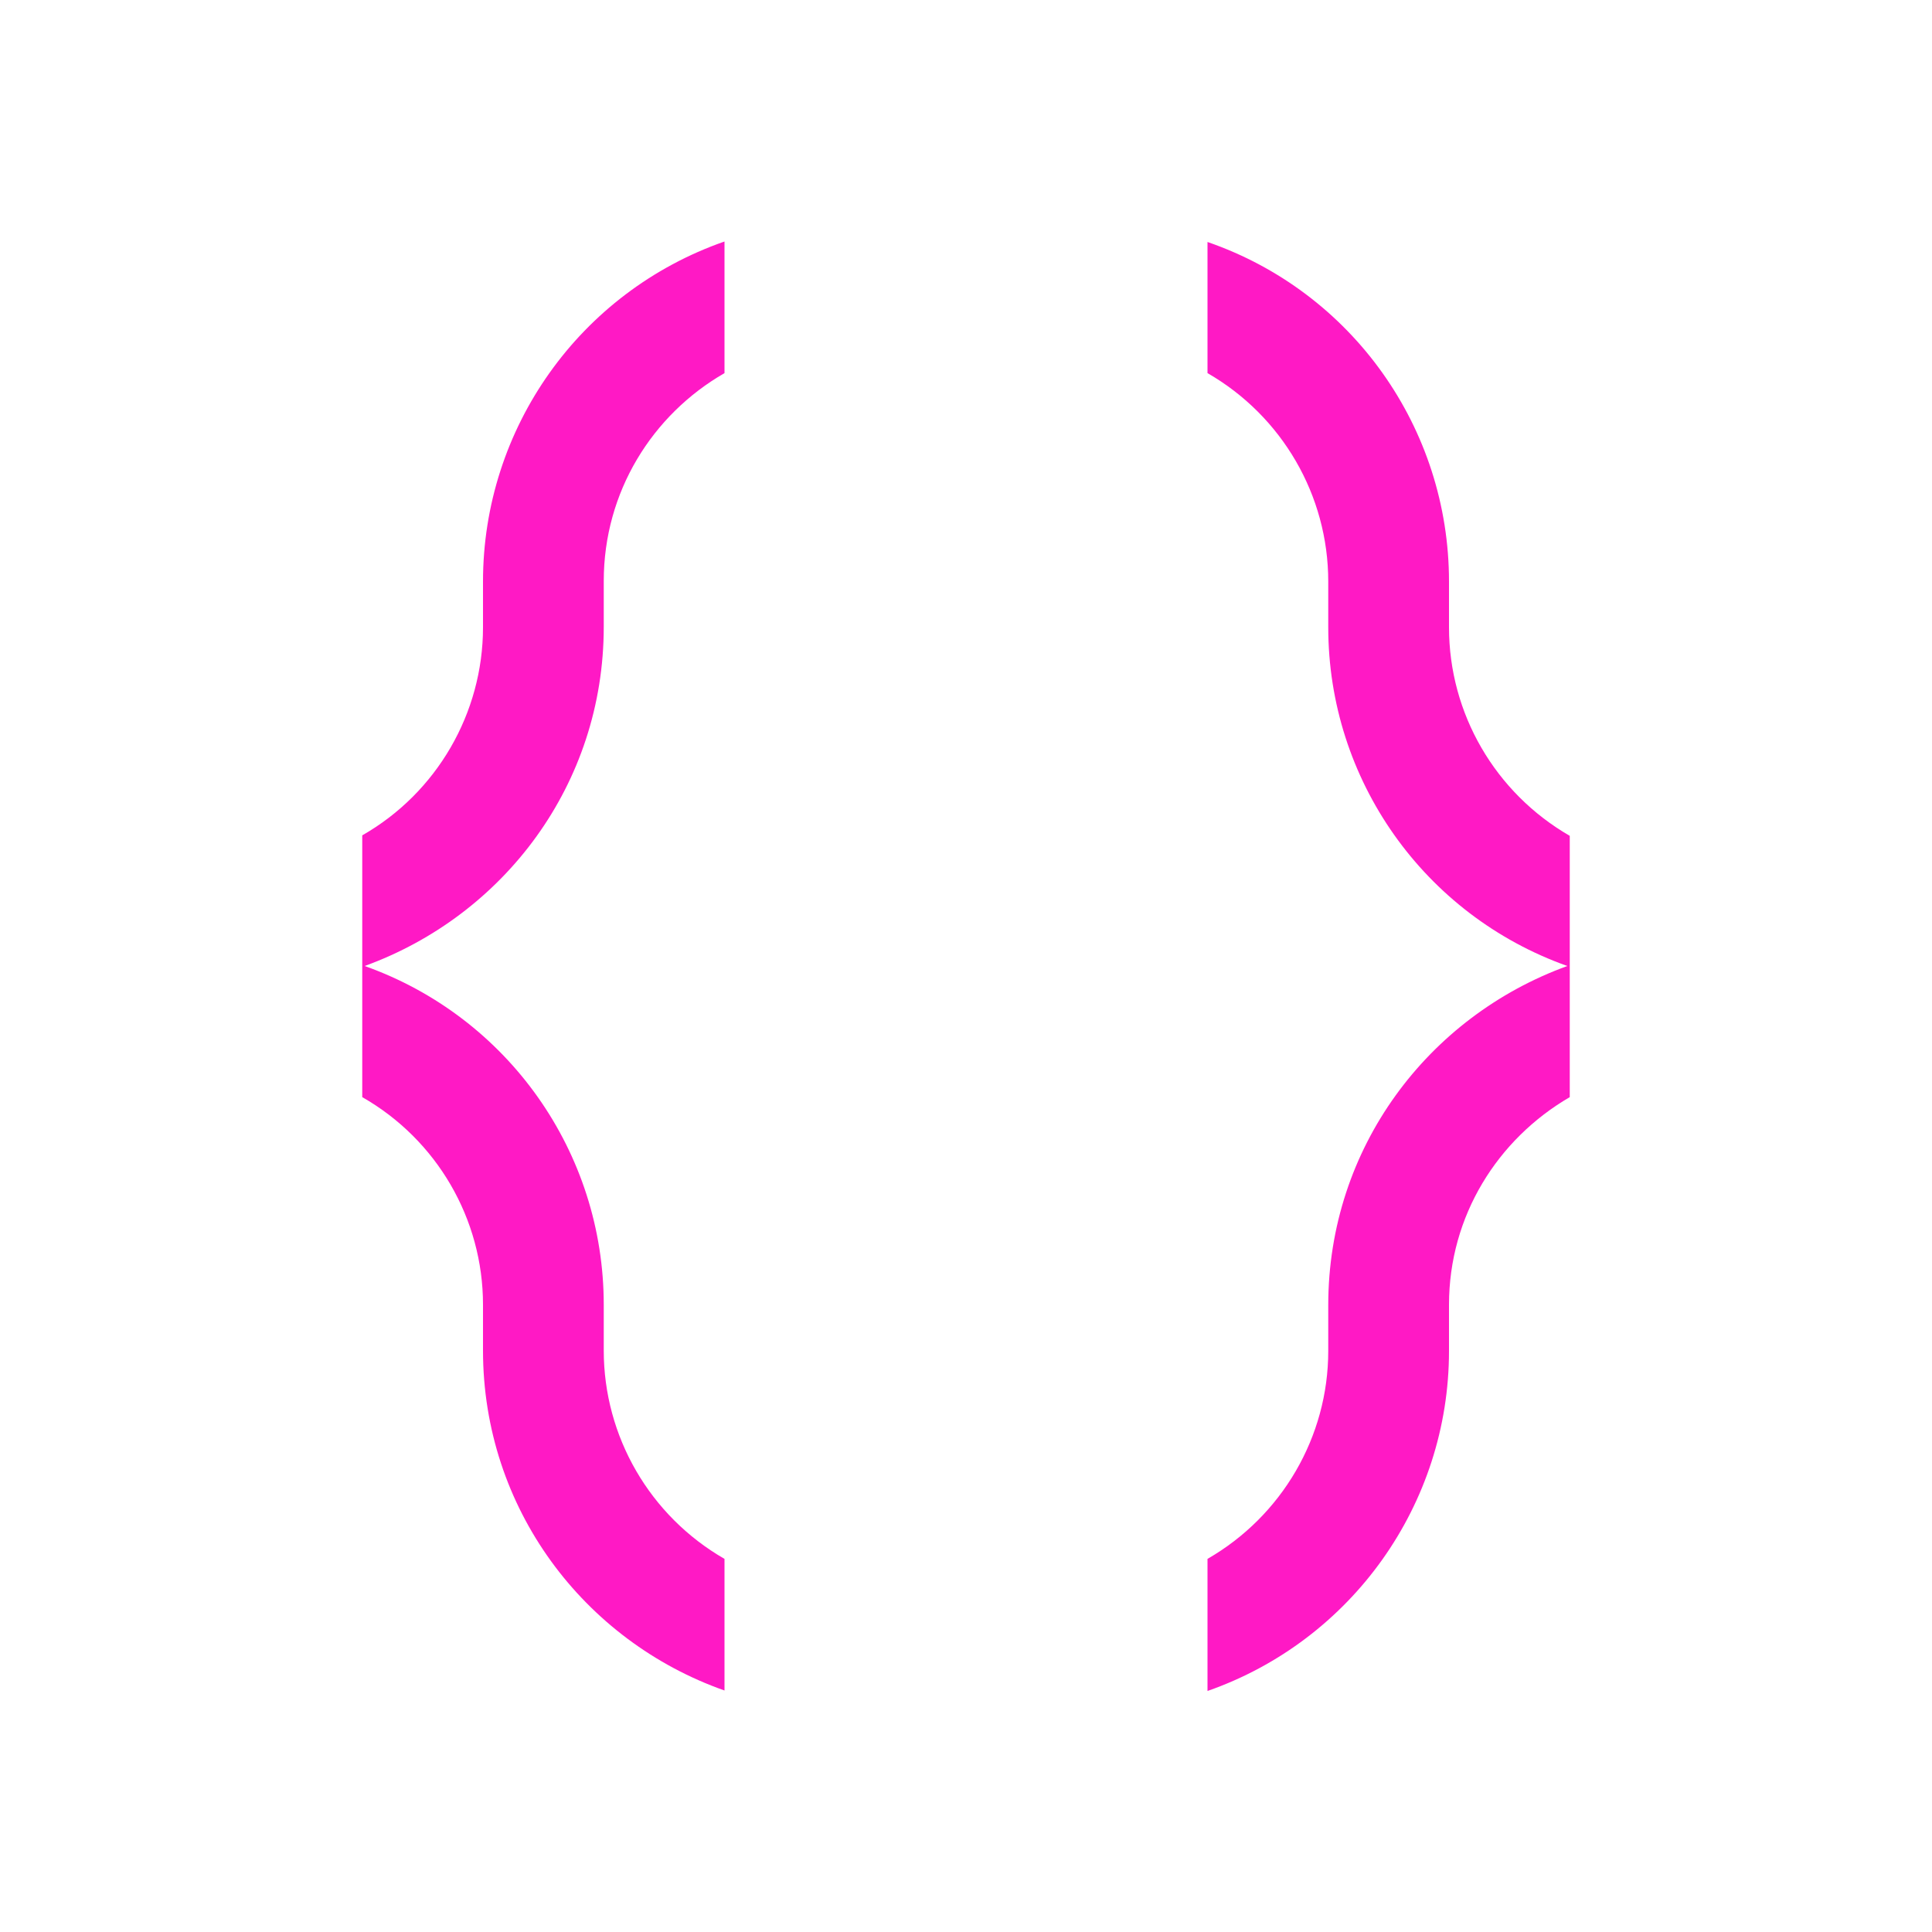 <?xml version="1.0" encoding="UTF-8"?>
<svg xmlns="http://www.w3.org/2000/svg" xmlns:xlink="http://www.w3.org/1999/xlink" width="16px" height="16px" viewBox="0 0 16 16" version="1.1">
<g id="surface1">
<path style=" stroke:none;fill-rule:nonzero;fill:rgb(100%,9.804%,77.255%);fill-opacity:1;" d="M 6 2 C 4.801 2.418 4 3.547 4 4.816 L 4 5.195 C 4 5.906 3.617 6.566 3 6.918 L 3 9.086 C 3.617 9.438 4 10.094 4 10.805 L 4 11.184 C 4 12.492 4.836 13.59 6 14 L 6 12.91 C 5.383 12.555 5 11.898 5 11.184 L 5 10.805 C 5 9.543 4.207 8.422 3.02 8 C 4.172 7.582 5 6.496 5 5.191 L 5 4.812 C 5 4.074 5.402 3.434 6 3.09 Z M 10 2 L 10 3.09 C 10.617 3.445 11 4.102 11 4.816 L 11 5.195 C 11 6.457 11.793 7.578 12.98 8 C 11.828 8.418 11 9.504 11 10.809 L 11 11.188 C 11 11.898 10.617 12.555 10 12.91 L 10 14.004 C 11.195 13.586 12 12.457 12 11.188 L 12 10.805 C 12 10.07 12.402 9.434 13 9.086 L 13 6.922 C 12.383 6.566 12 5.91 12 5.195 L 12 4.816 C 12 3.547 11.199 2.418 10 2.004 "/>
</g>
</svg>
